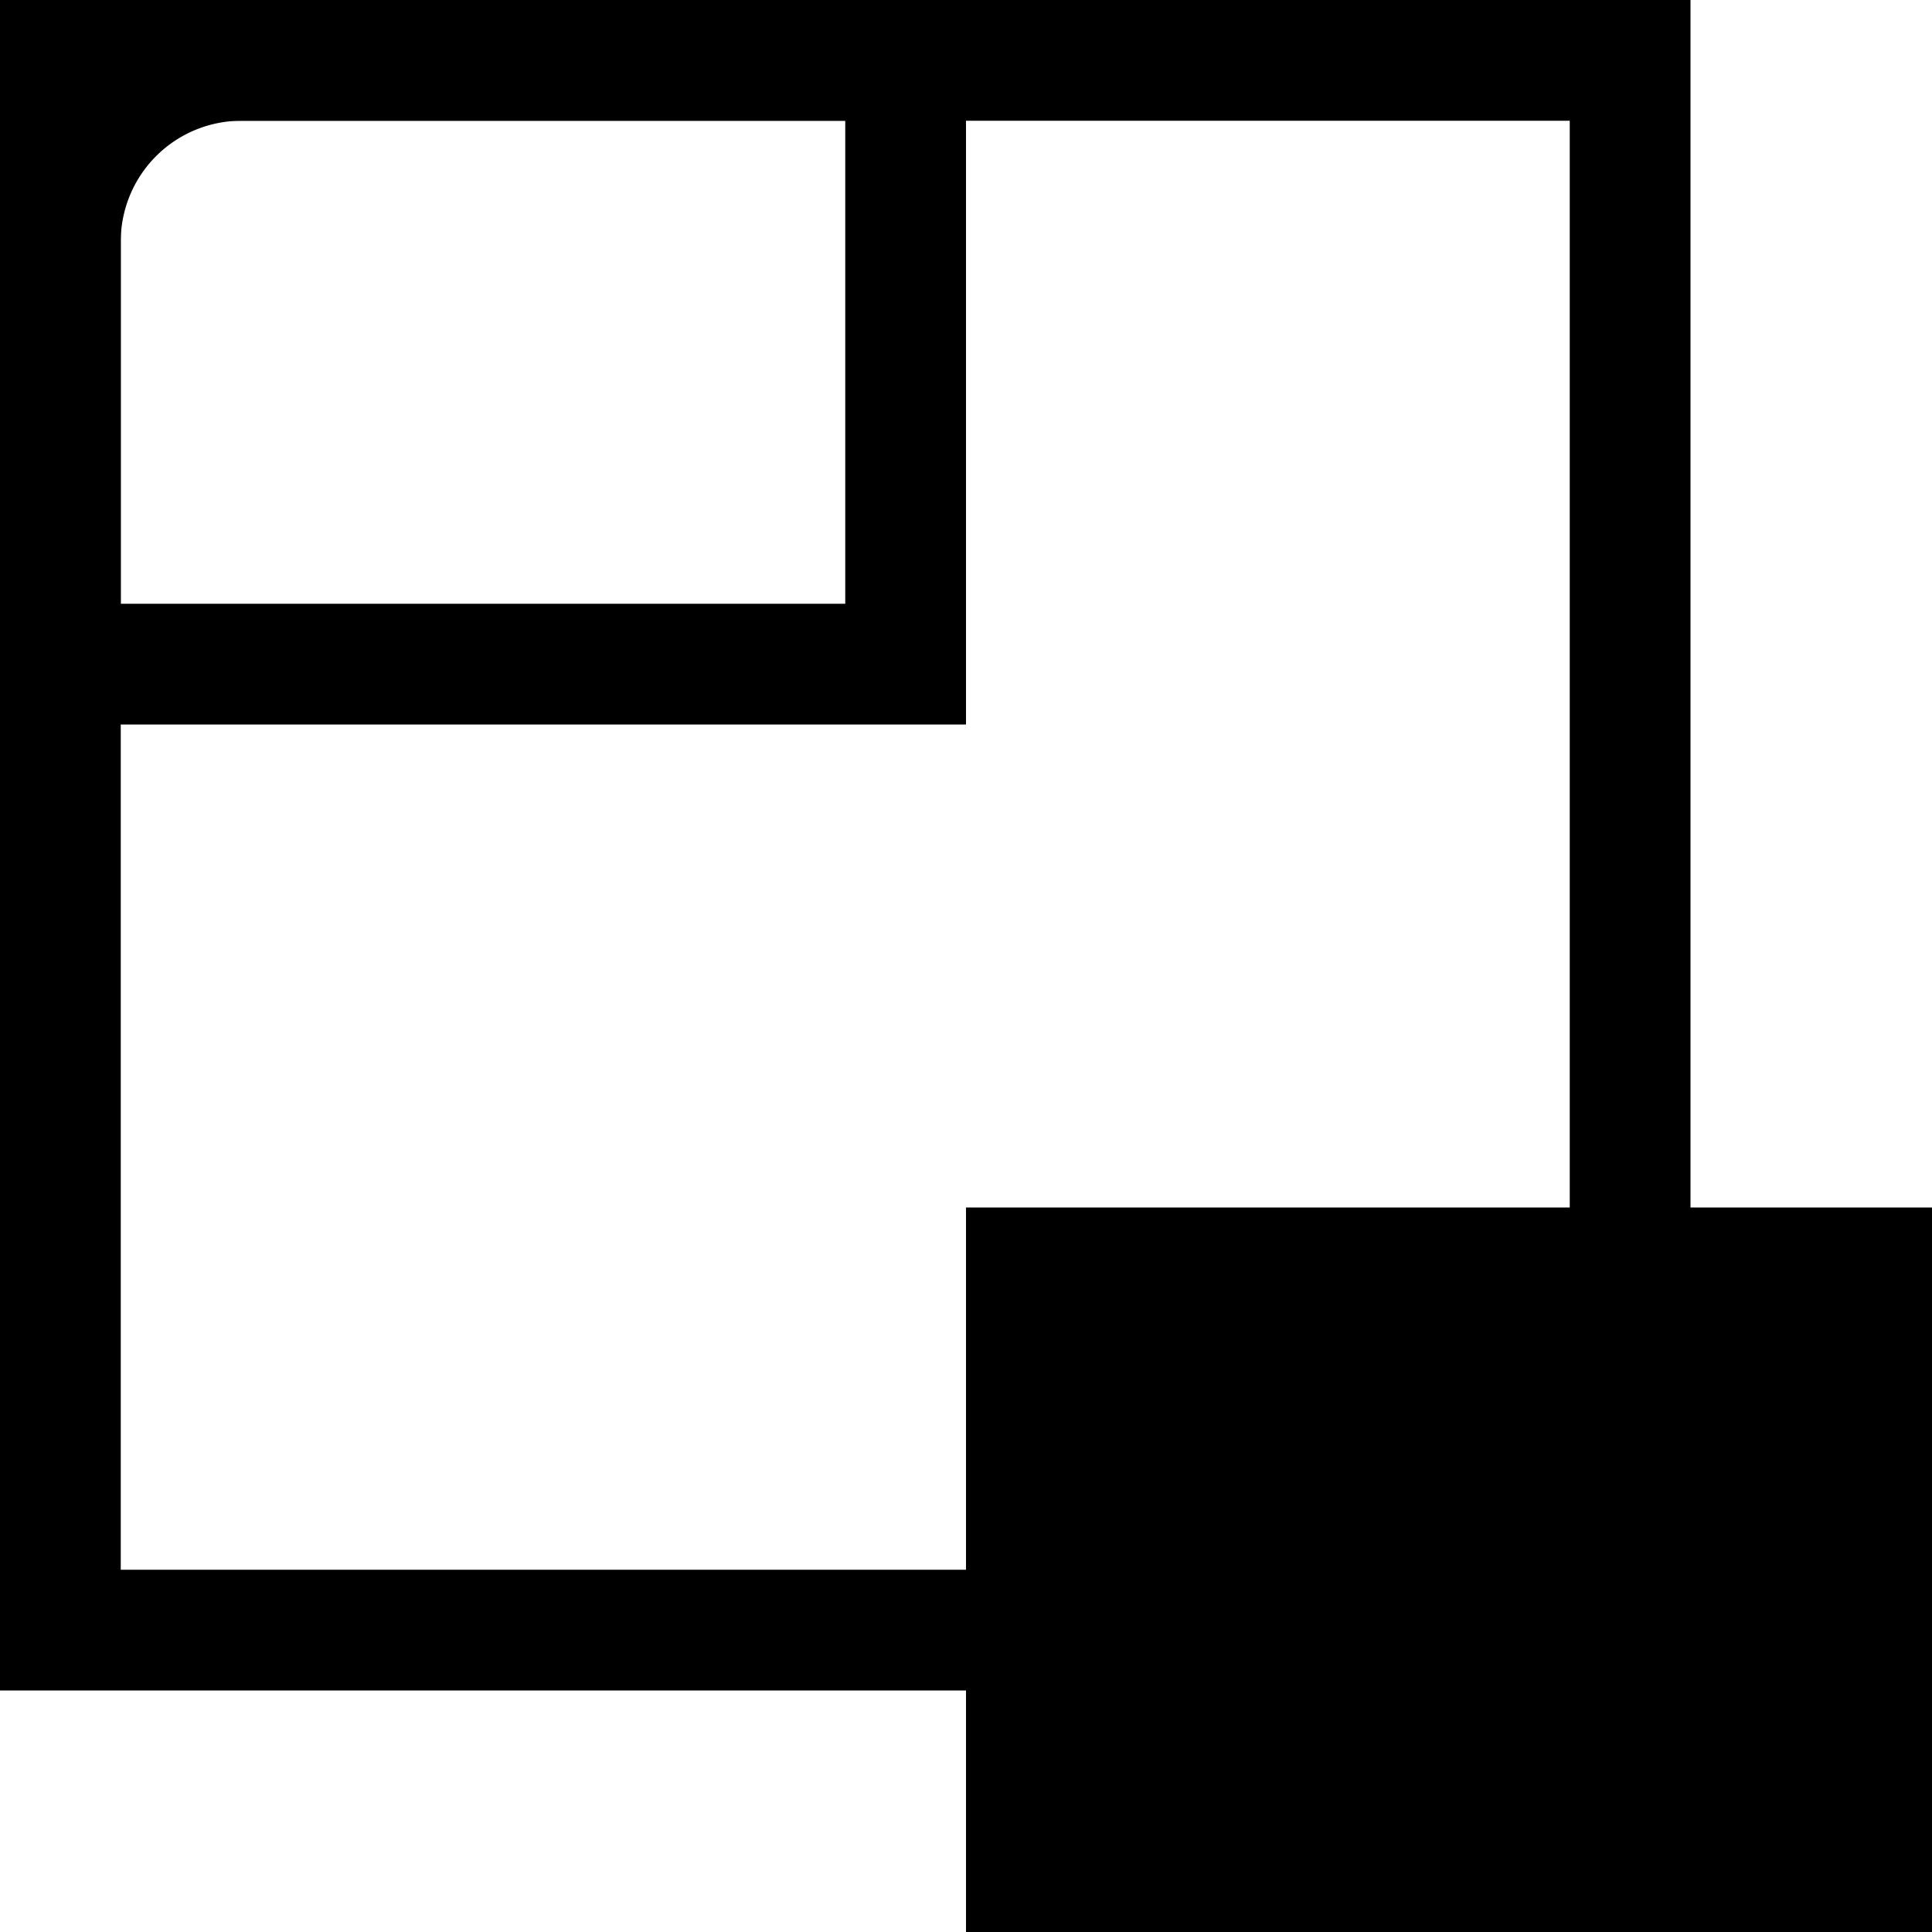 <svg xmlns="http://www.w3.org/2000/svg" width="16" height="16" version="1.1">
  <g fill="none" fill-rule="evenodd" stroke="none" stroke-width="1">
    <path stroke="context-stroke" d="M0.5 0.5h13v13h-13z"/>
    <path fill="context-fill" d="M8 10h8v6h-8z"/>
    <path stroke="context-stroke" d="M0.5 5.5h7v-5h-5.5a1.5 1.5 0 0 0 -1.5 1.5v3.5z"/>
  </g>
</svg>